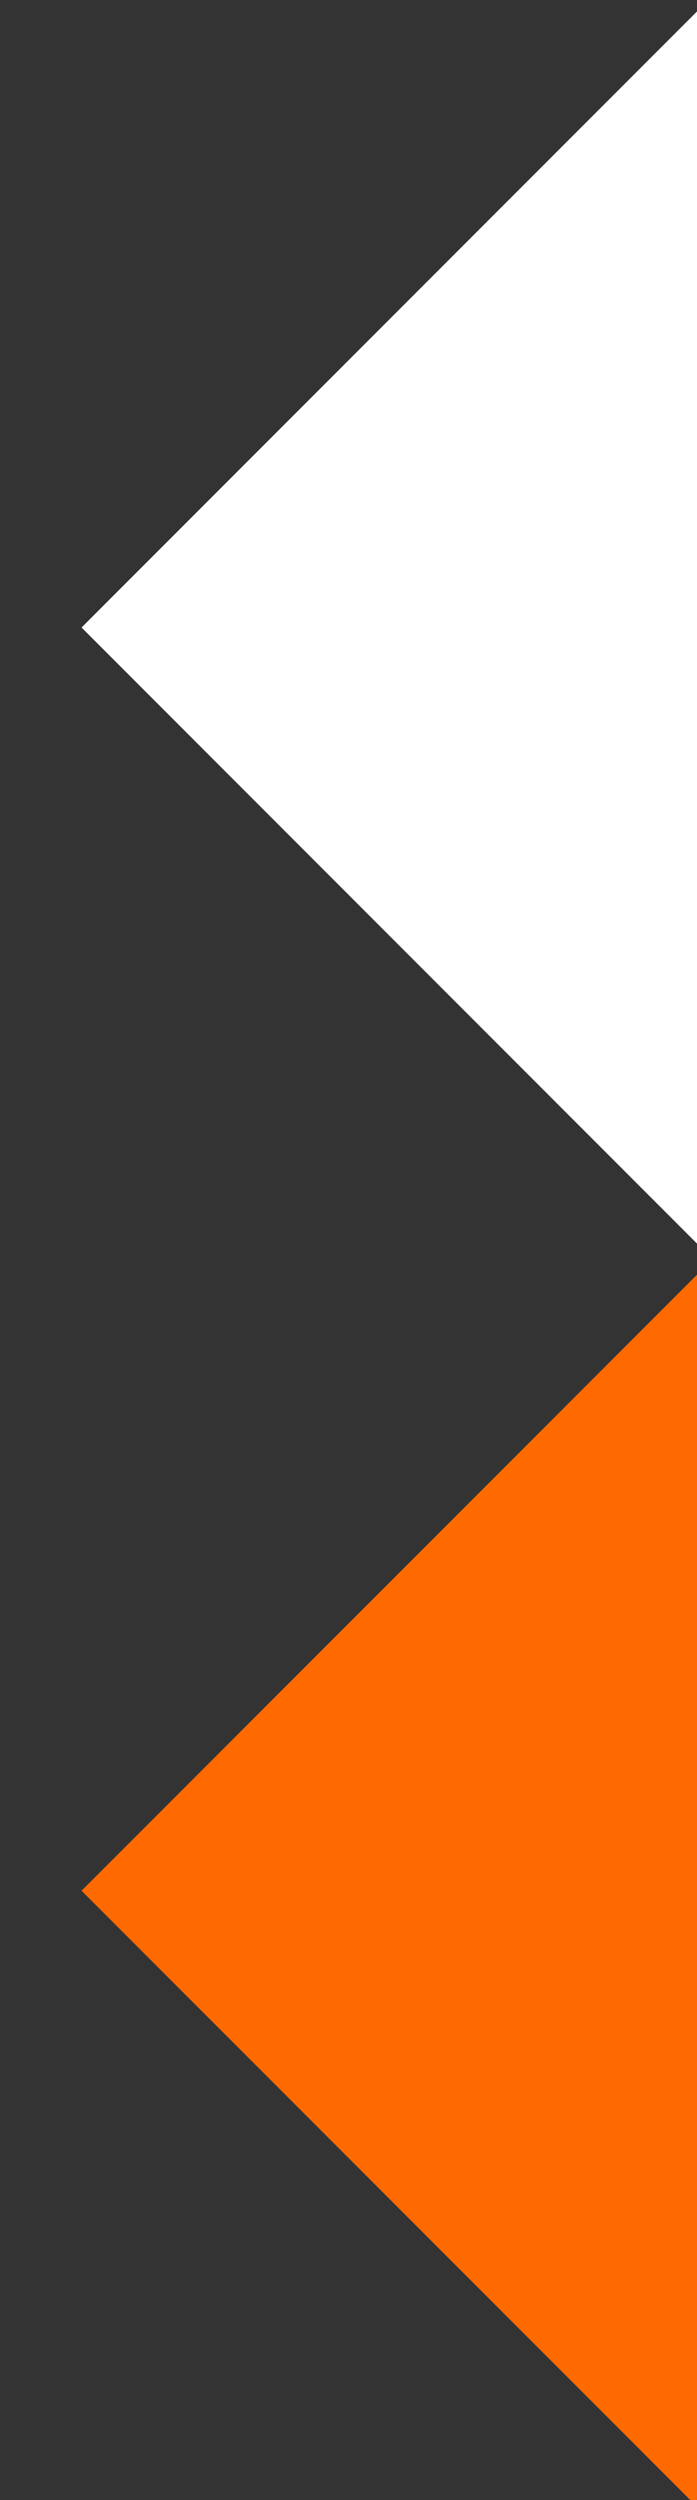 <?xml version="1.0" encoding="utf-8"?>
<!-- Generator: Adobe Illustrator 16.0.0, SVG Export Plug-In . SVG Version: 6.00 Build 0)  -->
<!DOCTYPE svg PUBLIC "-//W3C//DTD SVG 1.1//EN" "http://www.w3.org/Graphics/SVG/1.1/DTD/svg11.dtd">
<svg version="1.1" id="Layer_1" xmlns="http://www.w3.org/2000/svg" xmlns:xlink="http://www.w3.org/1999/xlink" x="0px" y="0px"
	 width="24px" height="86px" viewBox="0 0 24 86" enable-background="new 0 0 24 86" xml:space="preserve">
<rect x="0" y="0" width="24" height="86" fill="#333333" stroke="none"/>
<polygon fill="#FFFFFF" points="24,0.394 24,42.778 2.808,21.586 "/>
<polygon fill="#FF6A00" points="24,43.848 24,86.23 2.808,65.039 "/>
</svg>
